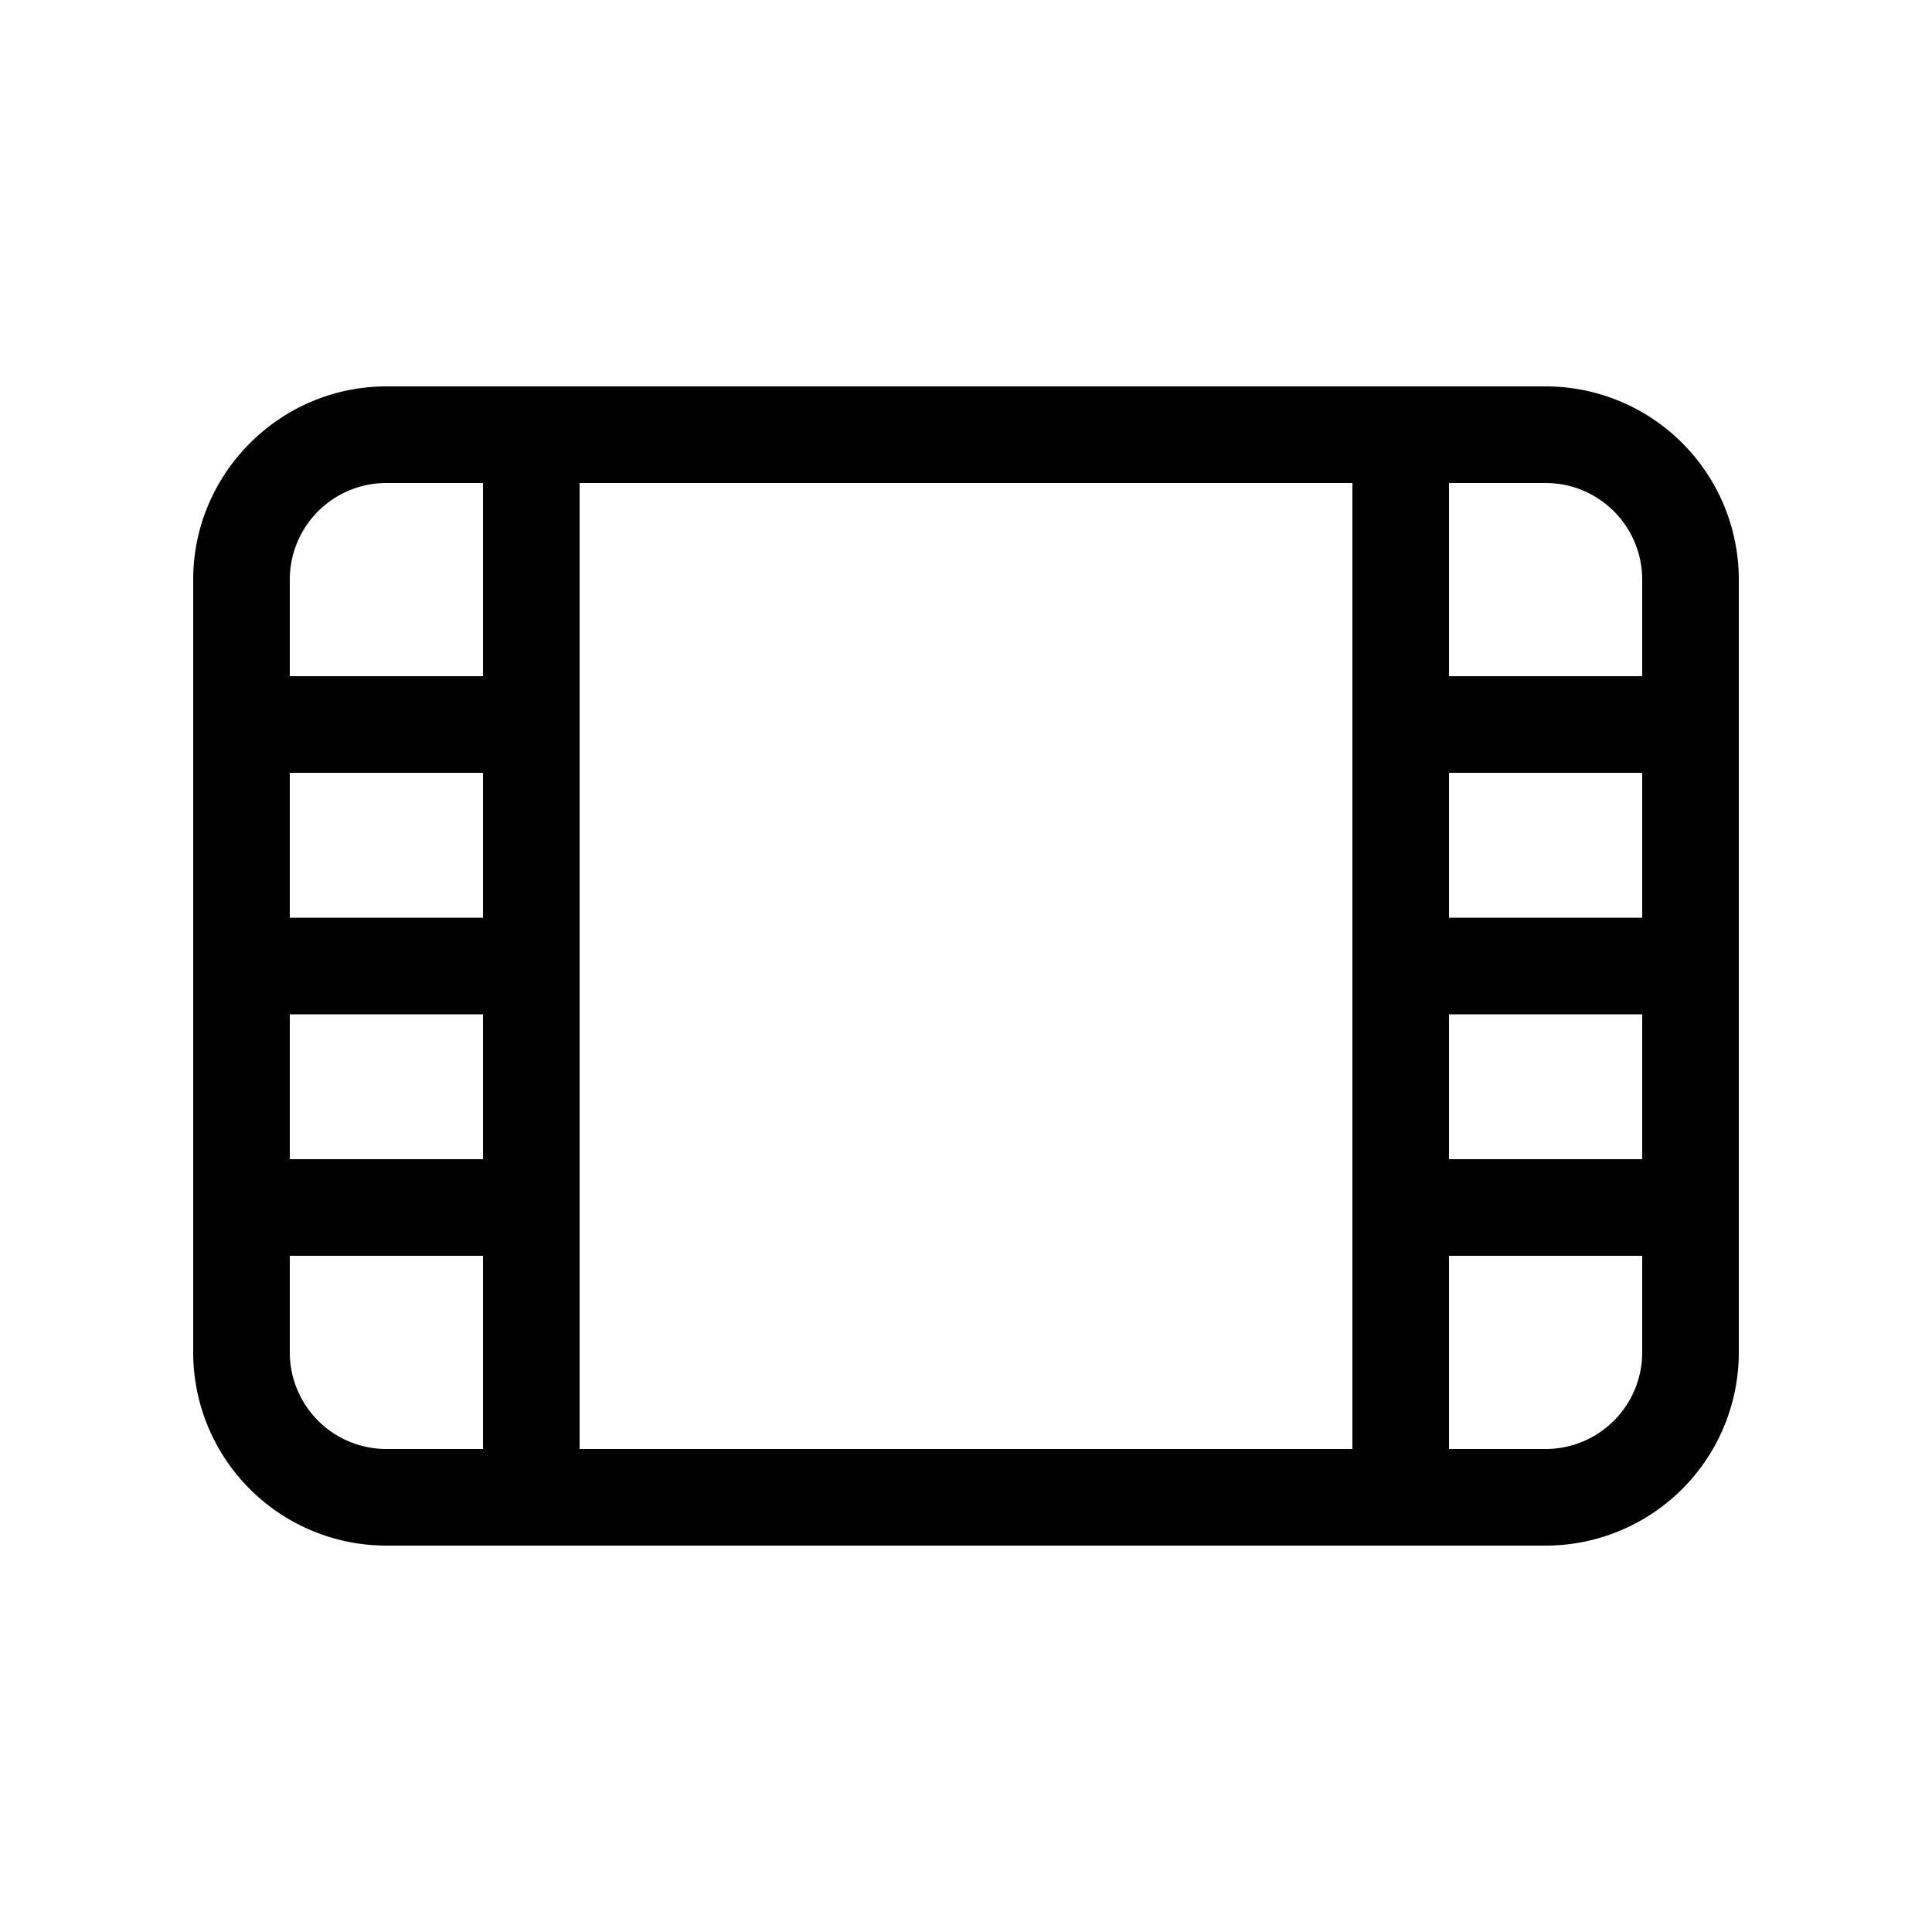 <svg width="20" height="20" viewBox="0 0 20 20" xmlns="http://www.w3.org/2000/svg"><path d="M2 6c0-1.1.9-2 2-2h12a2 2 0 0 1 2 2v8a2 2 0 0 1-2 2H4a2 2 0 0 1-2-2V6Zm2-1a1 1 0 0 0-1 1v1h2V5H4Zm-1 9a1 1 0 0 0 1 1h1v-2H3v1Zm2-3.5H3V12h2v-1.5ZM5 8H3v1.5h2V8Zm9 7V5H6v10h8Zm1-2v2h1a1 1 0 0 0 1-1v-1h-2Zm2-1v-1.5h-2V12h2Zm0-2.5V8h-2v1.5h2ZM17 7V6a1 1 0 0 0-1-1h-1v2h2Z"/></svg>